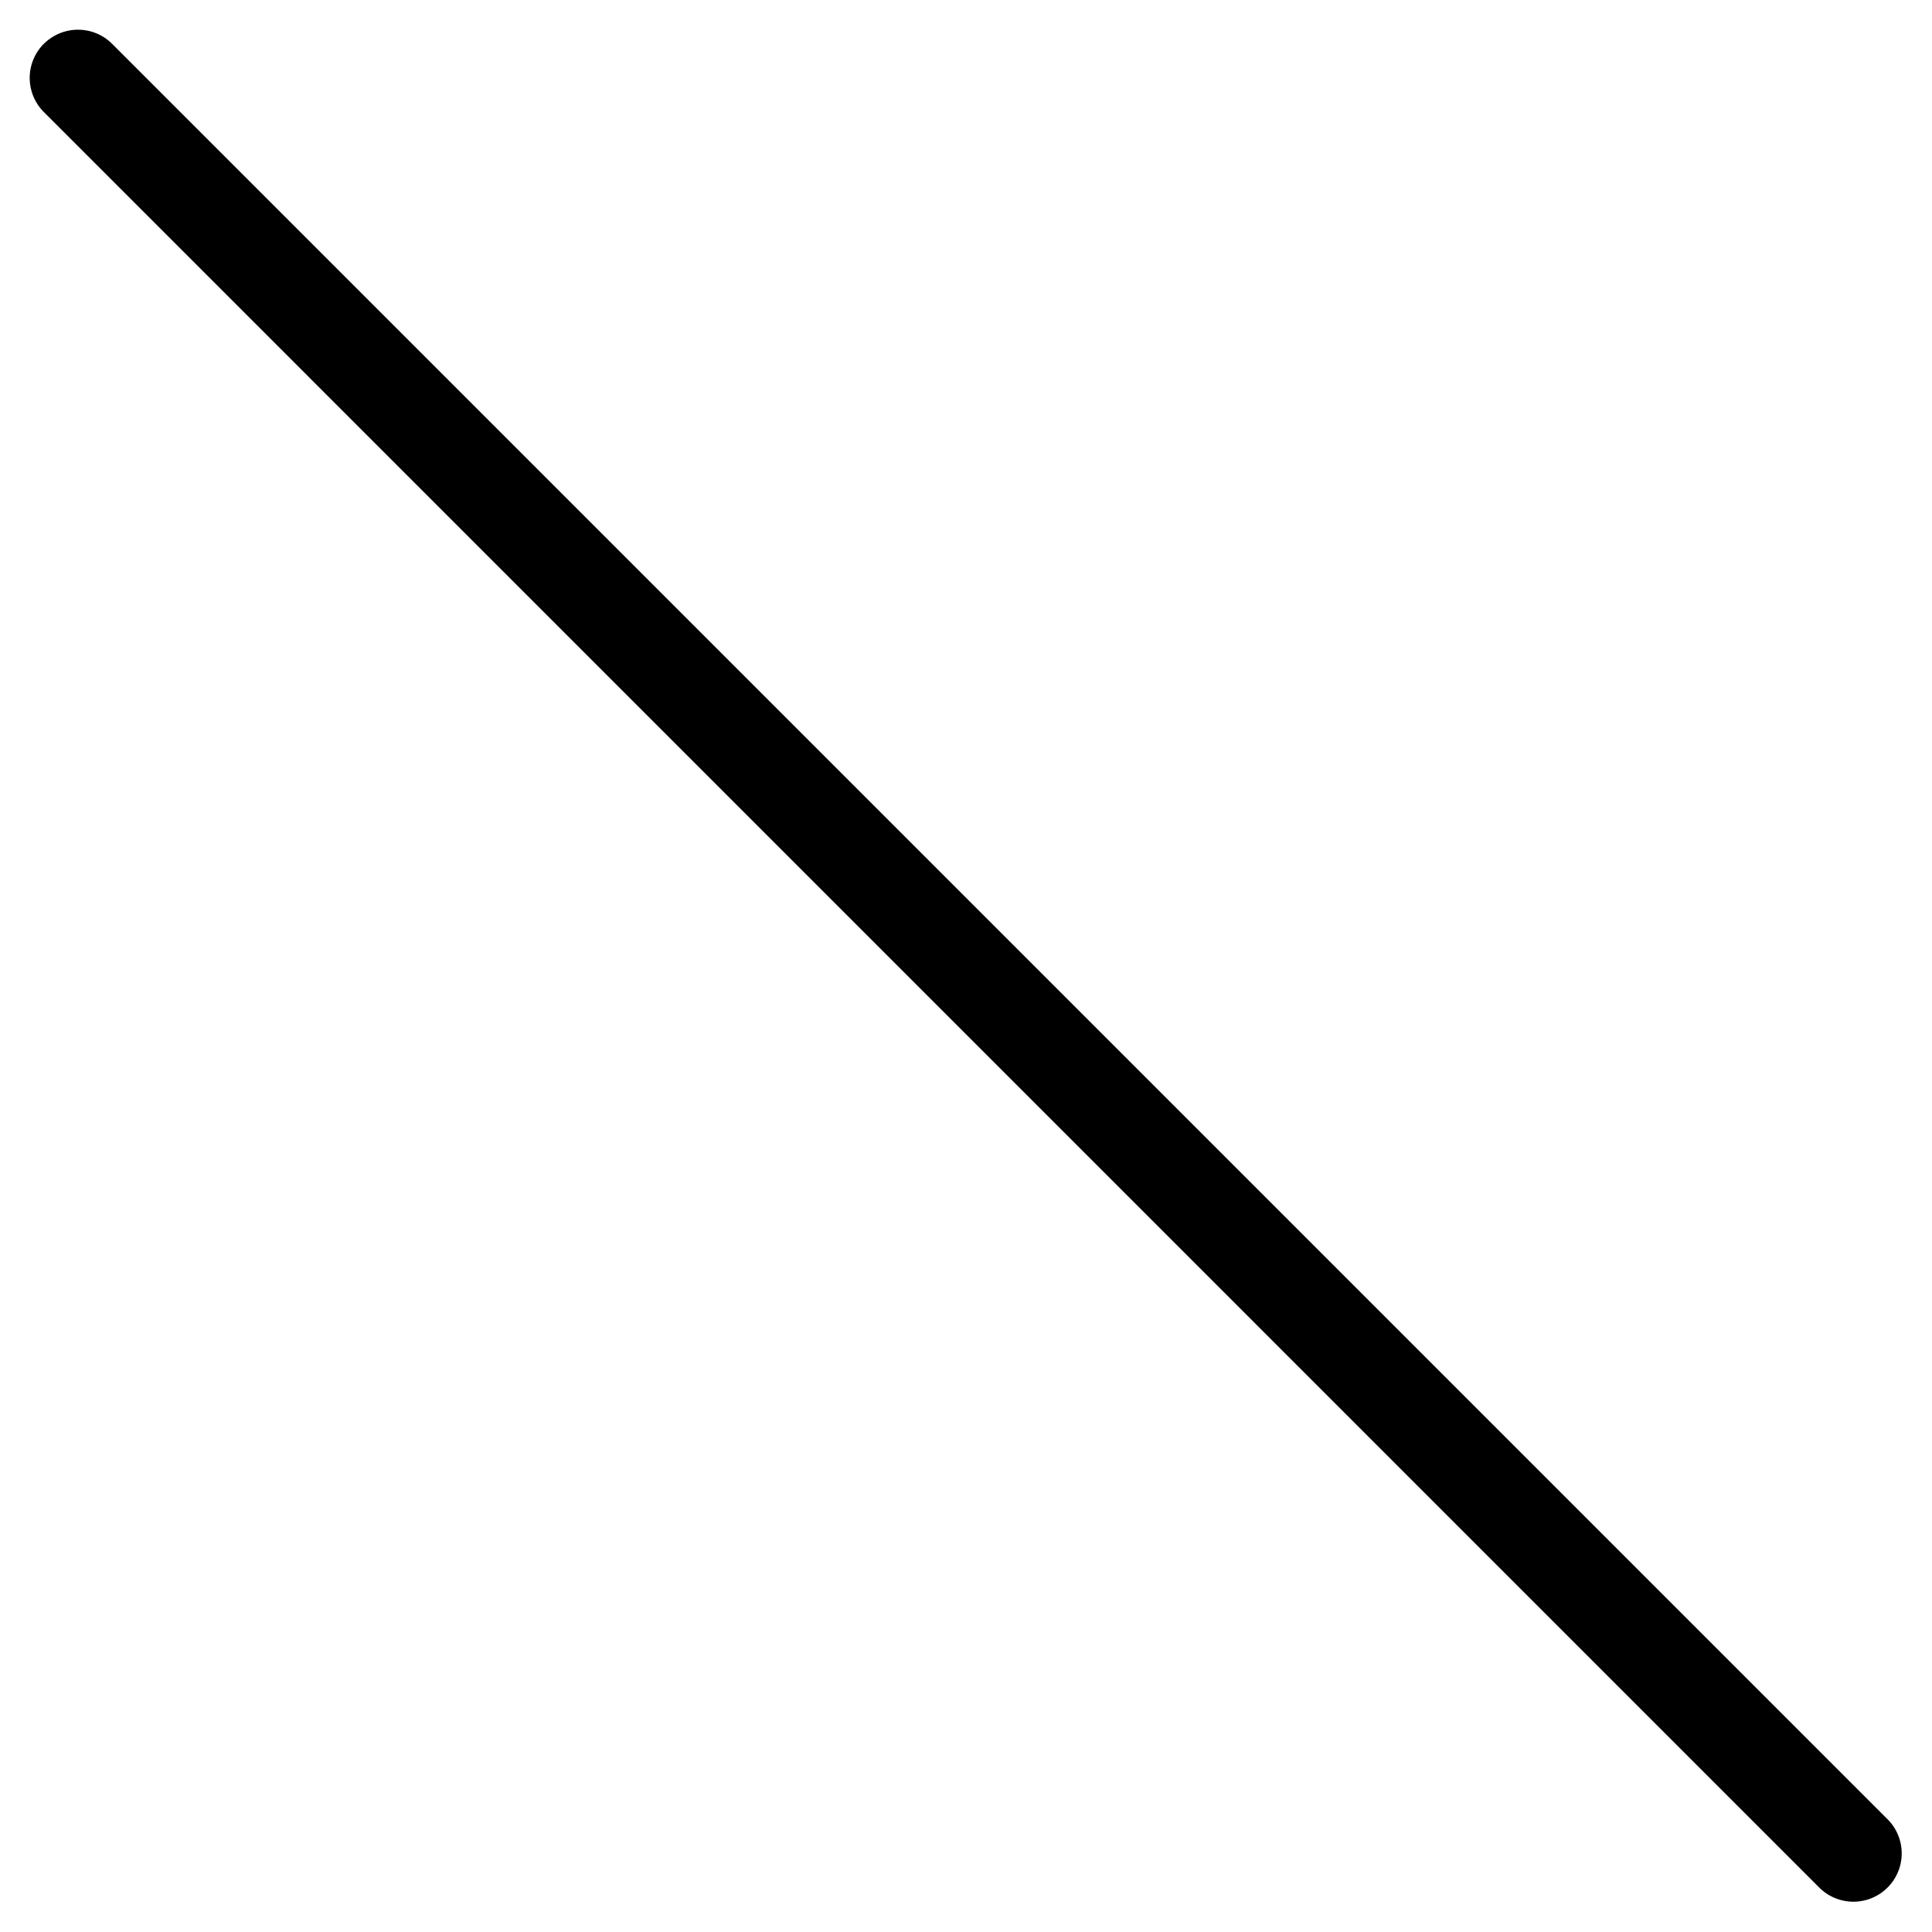 <svg xmlns="http://www.w3.org/2000/svg" width="1em" height="1em" viewBox="0 0 20 20"><path fill="currentColor" fill-rule="evenodd" d="M.454.454a.5.5 0 0 1 .707 0l18.385 18.385a.5.5 0 0 1-.707.707L.454 1.16a.5.5 0 0 1 0-.707" clip-rule="evenodd"/></svg>